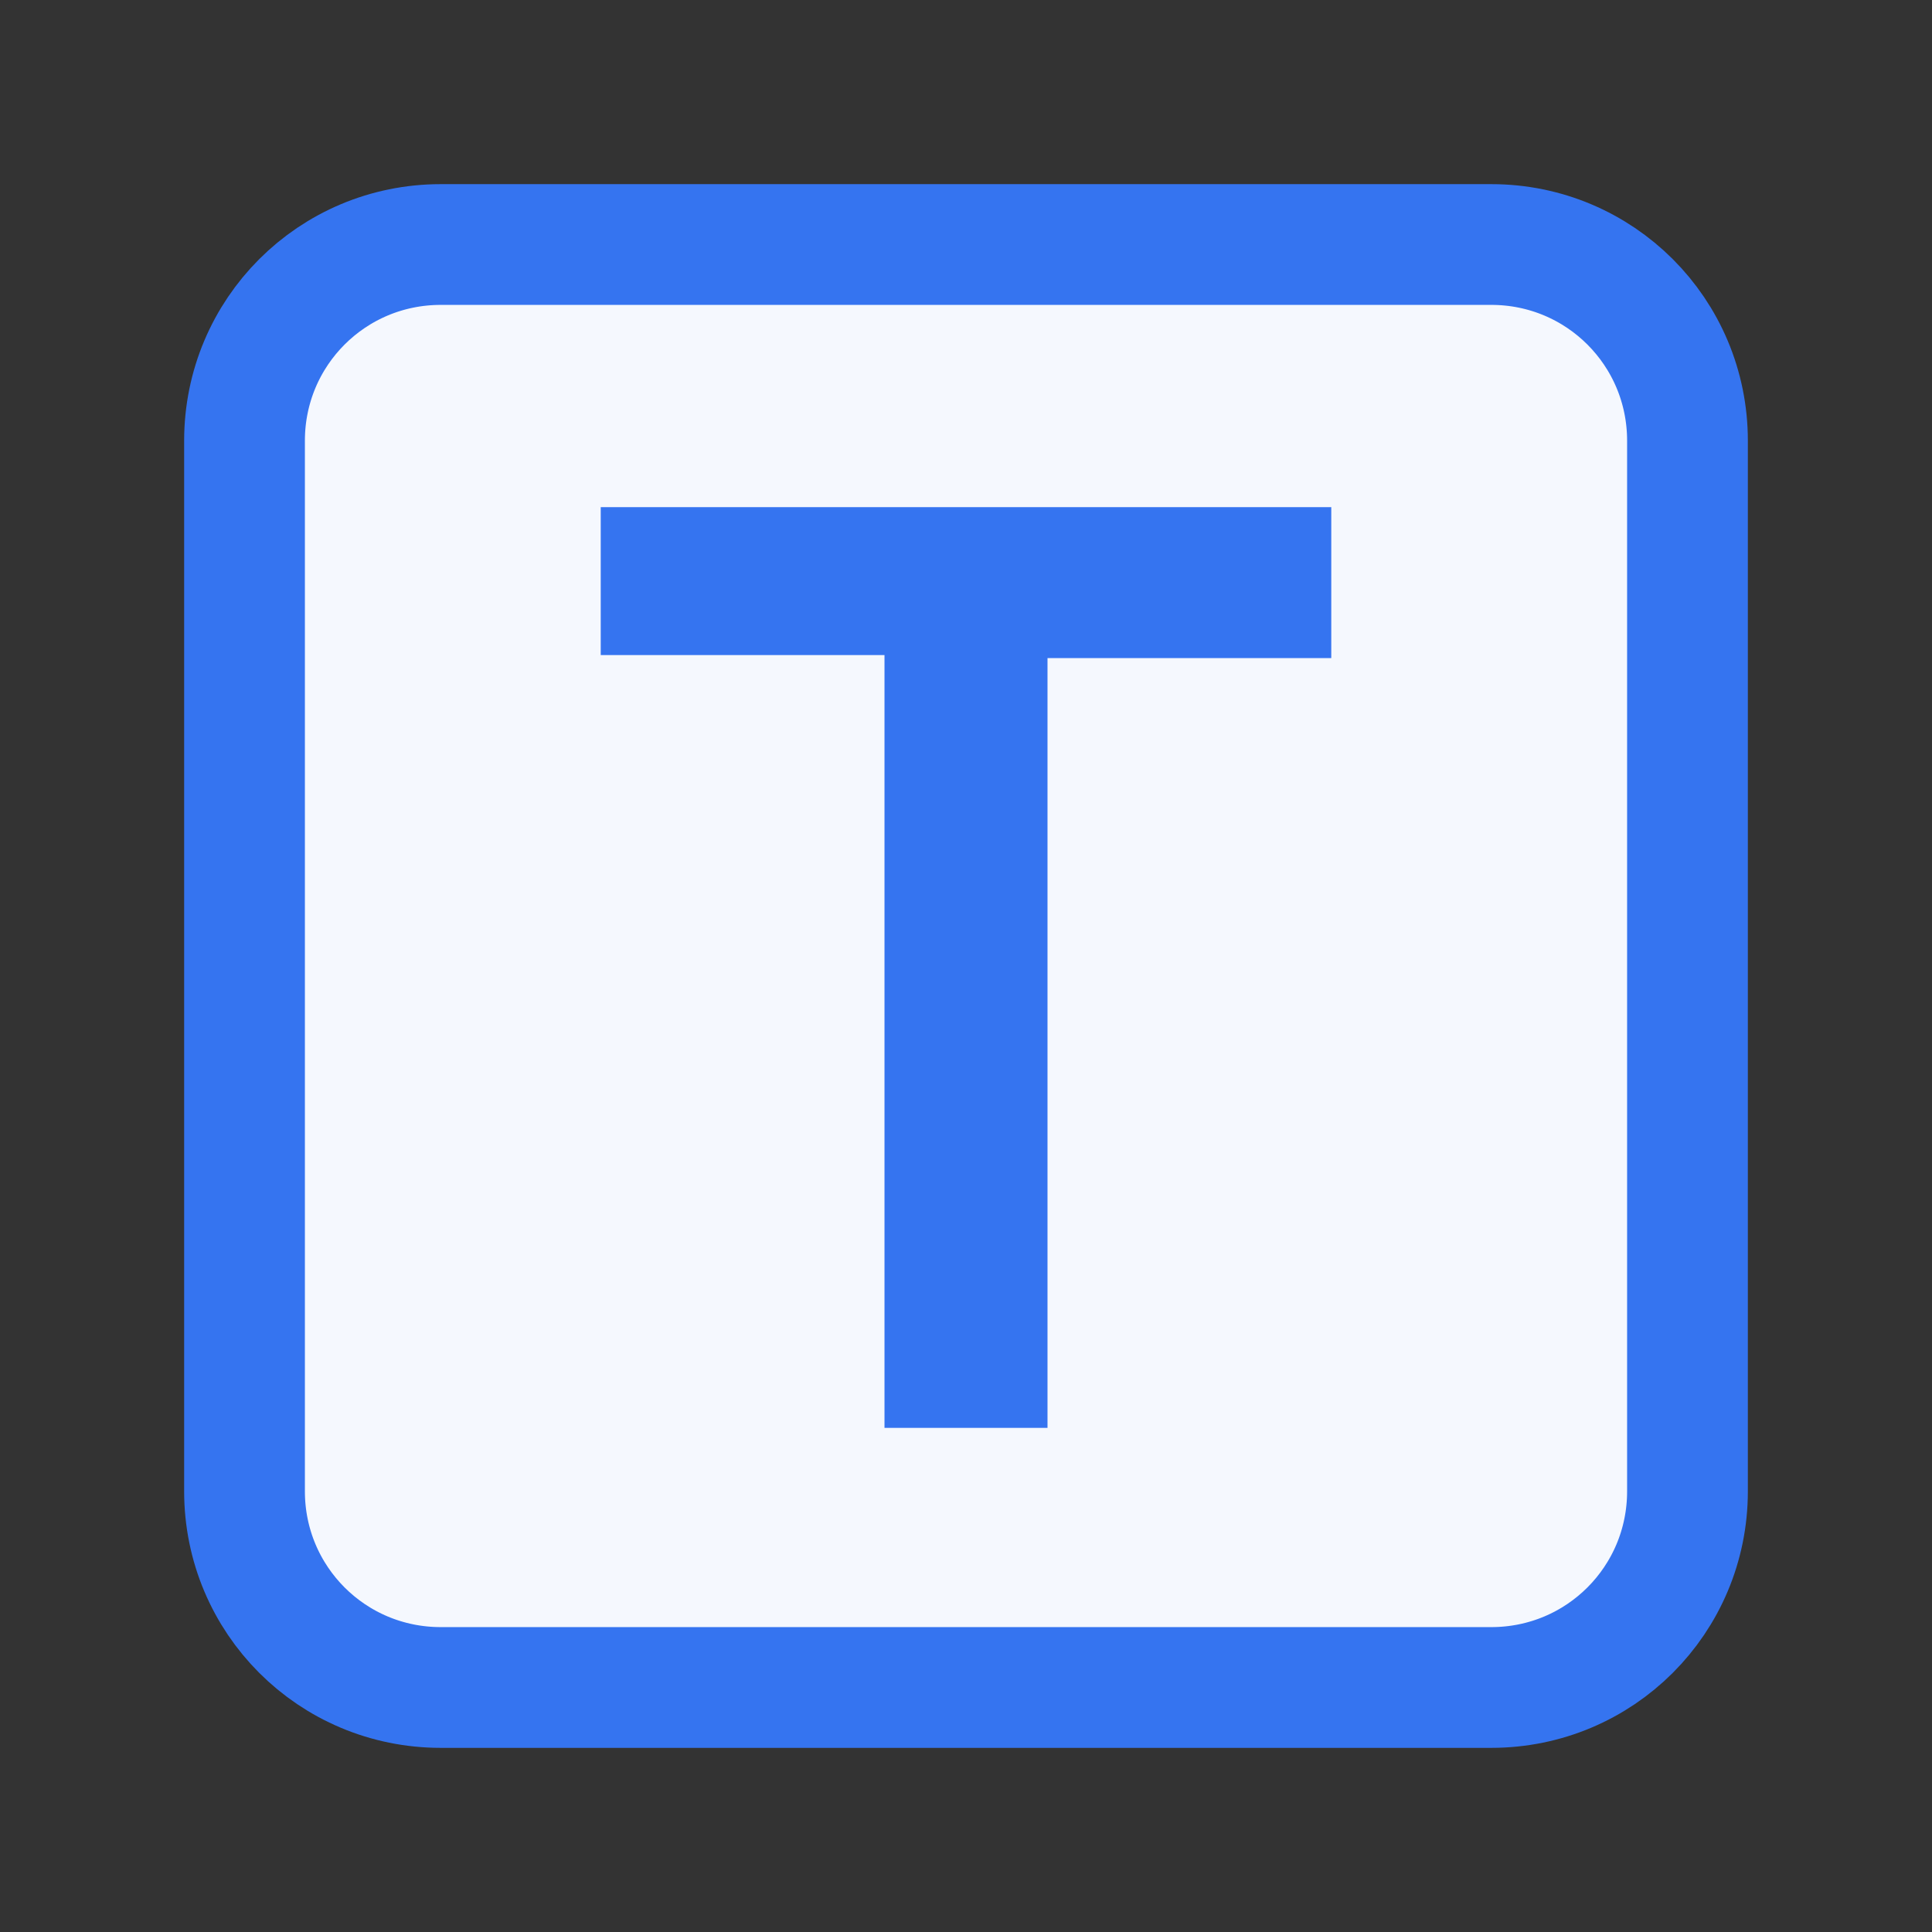 <?xml version="1.0" encoding="utf-8"?>
<!-- Generator: Adobe Illustrator 27.2.0, SVG Export Plug-In . SVG Version: 6.00 Build 0)  -->
<svg version="1.1" id="Layer_1" xmlns="http://www.w3.org/2000/svg" xmlns:xlink="http://www.w3.org/1999/xlink" x="0px" y="0px"
	 width="64px" height="64px" viewBox="0 0 64 64" enable-background="new 0 0 64 64" xml:space="preserve">
<rect x="0" y="0" width="64" height="64" fill="#333333" stroke="none"/>
<path fill="#F5F8FE" stroke="#3574F0" stroke-width="4" d="M14.6,8.1h34.8c3.6,0,6.5,2.9,6.5,6.5v34.8c0,3.6-2.9,6.5-6.5,6.5H14.6
	c-3.6,0-6.5-2.9-6.5-6.5V14.6C8.1,11,11,8.1,14.6,8.1z"/>
<path fill="#3574F0" d="M19.9,16.8h24.2v5h-9.4v25.5h-5.4V21.7h-9.4V16.8z"/>
</svg>
